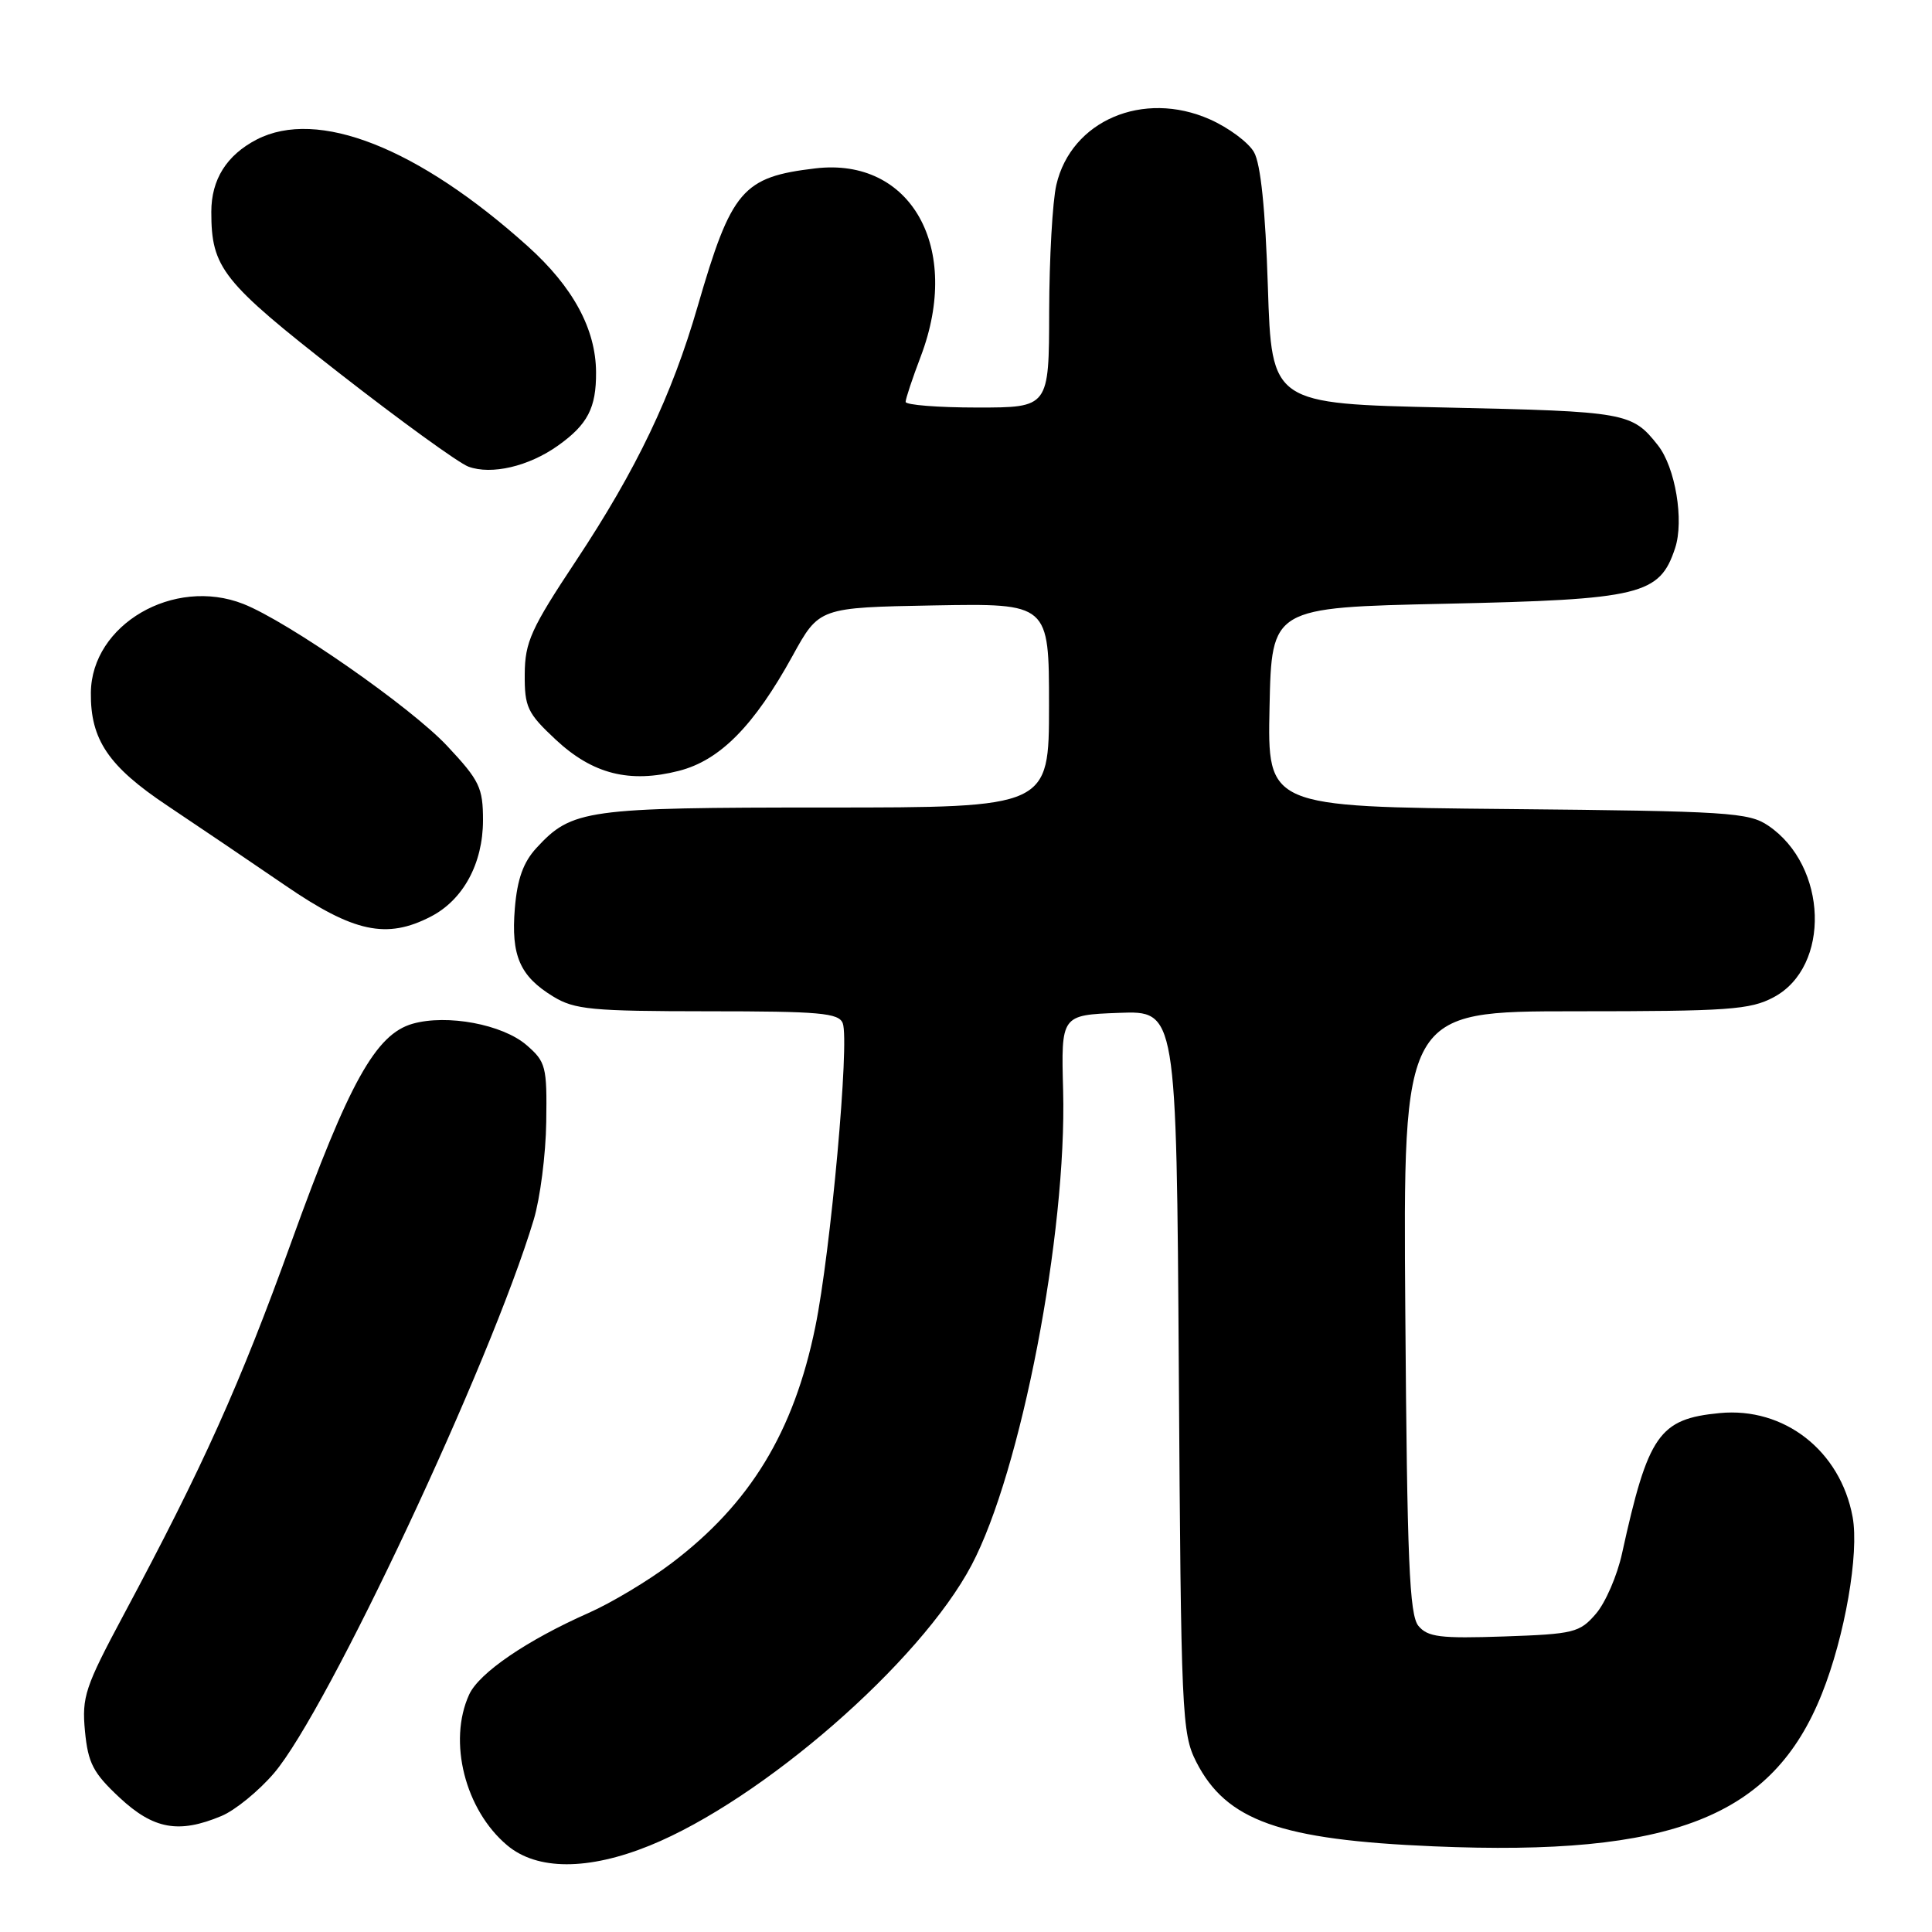 <?xml version="1.0" encoding="UTF-8" standalone="no"?>
<!DOCTYPE svg PUBLIC "-//W3C//DTD SVG 1.1//EN" "http://www.w3.org/Graphics/SVG/1.1/DTD/svg11.dtd" >
<svg xmlns="http://www.w3.org/2000/svg" xmlns:xlink="http://www.w3.org/1999/xlink" version="1.1" viewBox="0 0 256 256">
 <g >
 <path fill="currentColor"
d=" M 86.11 244.54 C 101.03 238.47 121.93 220.26 128.73 207.40 C 135.28 195.02 141.37 163.45 140.87 144.50 C 140.60 134.50 140.60 134.50 148.25 134.21 C 155.89 133.92 155.89 133.92 156.20 181.71 C 156.49 227.19 156.60 229.69 158.50 233.44 C 162.48 241.26 169.59 243.79 190.00 244.65 C 221.61 245.99 234.87 240.78 241.40 224.46 C 244.45 216.85 246.37 205.82 245.48 201.00 C 243.86 192.23 236.42 186.42 227.87 187.24 C 219.83 188.01 218.39 190.08 214.93 205.83 C 214.29 208.77 212.73 212.37 211.47 213.83 C 209.32 216.33 208.56 216.52 199.28 216.84 C 190.84 217.13 189.18 216.92 187.95 215.44 C 186.75 214.00 186.45 206.81 186.21 173.85 C 185.91 134.00 185.91 134.00 208.72 134.00 C 229.02 134.00 231.91 133.80 235.02 132.14 C 242.61 128.10 242.19 114.74 234.30 109.40 C 231.72 107.65 228.99 107.48 199.72 107.20 C 167.94 106.90 167.94 106.90 168.22 93.70 C 168.50 80.50 168.50 80.50 191.50 80.00 C 217.45 79.44 219.91 78.84 221.96 72.63 C 223.17 68.97 221.99 61.92 219.68 59.00 C 216.25 54.65 215.49 54.52 191.60 54.00 C 168.50 53.50 168.50 53.50 168.00 38.00 C 167.67 27.75 167.05 21.71 166.16 20.16 C 165.43 18.87 162.79 16.91 160.30 15.81 C 151.48 11.91 141.94 15.98 139.97 24.50 C 139.46 26.70 139.04 34.24 139.02 41.25 C 139.00 54.00 139.00 54.00 129.50 54.00 C 124.28 54.00 120.00 53.66 120.00 53.25 C 120.00 52.84 120.90 50.13 122.00 47.24 C 127.47 32.85 120.73 20.81 108.05 22.31 C 98.38 23.45 96.92 25.17 92.45 40.57 C 89.01 52.45 84.36 62.18 76.33 74.30 C 70.36 83.30 69.56 85.07 69.53 89.32 C 69.50 93.70 69.88 94.50 73.64 98.01 C 78.54 102.58 83.42 103.81 89.96 102.14 C 95.40 100.75 99.91 96.18 105.02 86.90 C 108.54 80.50 108.54 80.50 123.77 80.22 C 139.00 79.95 139.00 79.95 139.00 93.47 C 139.00 107.00 139.00 107.00 109.47 107.00 C 77.61 107.00 75.79 107.25 71.08 112.36 C 69.34 114.25 68.54 116.48 68.22 120.35 C 67.70 126.63 68.88 129.35 73.31 132.05 C 76.14 133.78 78.43 133.99 93.78 134.00 C 108.64 134.00 111.15 134.22 111.67 135.59 C 112.59 137.99 110.07 165.88 108.03 175.83 C 105.18 189.76 99.40 199.25 88.97 207.14 C 85.96 209.42 81.03 212.38 78.00 213.72 C 69.80 217.35 63.46 221.68 62.16 224.55 C 59.33 230.75 61.62 239.82 67.20 244.51 C 71.16 247.85 77.93 247.86 86.11 244.54 Z  M 29.34 240.63 C 31.15 239.88 34.28 237.32 36.30 234.96 C 43.38 226.69 65.03 180.56 70.72 161.62 C 71.57 158.80 72.32 152.98 72.38 148.67 C 72.49 141.31 72.33 140.70 69.77 138.48 C 66.58 135.73 59.25 134.36 54.68 135.65 C 49.79 137.04 46.25 143.40 38.63 164.50 C 31.78 183.49 26.93 194.27 16.39 213.96 C 11.26 223.55 10.83 224.84 11.26 229.40 C 11.67 233.64 12.35 234.93 15.83 238.18 C 20.34 242.39 23.68 243.00 29.34 240.63 Z  M 57.09 121.45 C 61.38 119.23 63.99 114.42 64.00 108.71 C 64.00 104.37 63.55 103.43 59.27 98.86 C 54.45 93.70 38.13 82.34 32.23 80.02 C 23.02 76.41 12.13 82.75 12.04 91.78 C 11.97 98.00 14.37 101.55 22.17 106.75 C 26.20 109.44 33.23 114.20 37.79 117.32 C 46.87 123.55 51.24 124.48 57.09 121.45 Z  M 73.93 59.05 C 77.87 56.25 79.01 54.05 78.98 49.32 C 78.95 43.59 75.92 38.01 69.92 32.62 C 55.38 19.55 42.09 14.32 34.01 18.49 C 30.03 20.56 28.00 23.78 28.00 28.07 C 28.00 35.51 29.43 37.31 44.93 49.42 C 53.06 55.76 60.77 61.35 62.06 61.83 C 65.12 62.96 70.07 61.80 73.93 59.05 Z "/>
</g>
</svg>